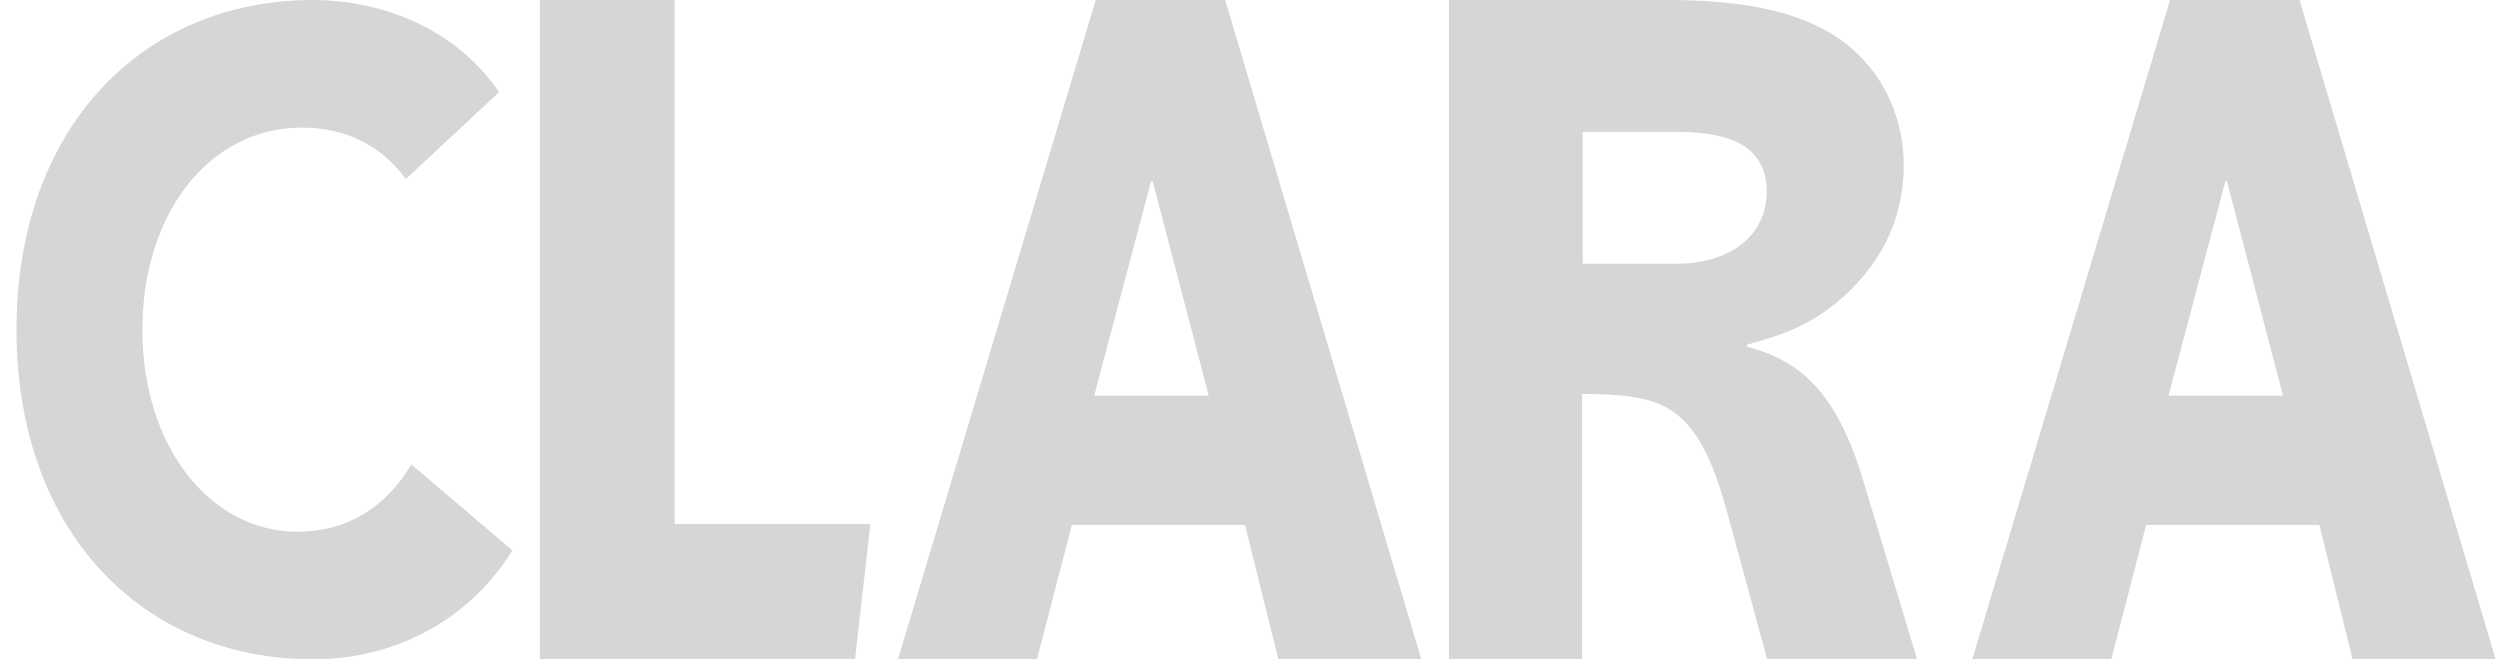 <svg fill="none" height="24" viewBox="0 0 91 24" width="91" xmlns="http://www.w3.org/2000/svg" xmlns:xlink="http://www.w3.org/1999/xlink"><clipPath id="a"><path d="m.602 0h90.24v24h-90.24z"/></clipPath><g clip-path="url(#a)"><path clip-rule="evenodd" d="m81.004 6.6-2.07 7.8h4.167l-2.039-7.8zm4.633 17.4-1.213-4.892h-6.303l-1.271 4.892h-5.059l7.199-24h4.712l7.14 24zm-24.71-19.2h-3.318v4.8h3.409c1.905 0 3.288-.987 3.288-2.621 0-1.94-1.813-2.179-3.379-2.179zm3.399 19.2-1.464-5.376c-1.098-4.042-2.408-4.252-5.274-4.287v9.663h-4.849v-24h7.988c3.69 0 5.856.773 7.166 2.249.884.984 1.403 2.32 1.403 3.76 0 2.143-.976 3.654-2.104 4.708-1.219 1.124-2.318 1.476-3.598 1.827v.071c1.615.457 3.109 1.265 4.177 4.709l2.012 6.676zm-22.428-17.4-2.068 7.8h4.167l-2.039-7.8zm4.634 17.4-1.213-4.892h-6.303l-1.271 4.892h-5.059l7.198-24h4.713l7.14 24zm-15.409 0h-11.473v-24h4.906v19.074h7.126zm-19.716 0c-6.253 0-10.807-4.677-10.807-12s4.554-12 10.807-12c2.234 0 5.064.87 6.76 3.354l-3.394 3.162c-.877-1.193-2.151-1.871-3.79-1.871-3.339 0-5.8 3.097-5.8 7.355s2.462 7.355 5.658 7.355c1.782 0 3.225-.903 4.131-2.452l3.677 3.13c-1.669 2.709-4.498 3.967-7.241 3.967z" fill="#d5d6d7" fill-rule="evenodd"/></g></svg>